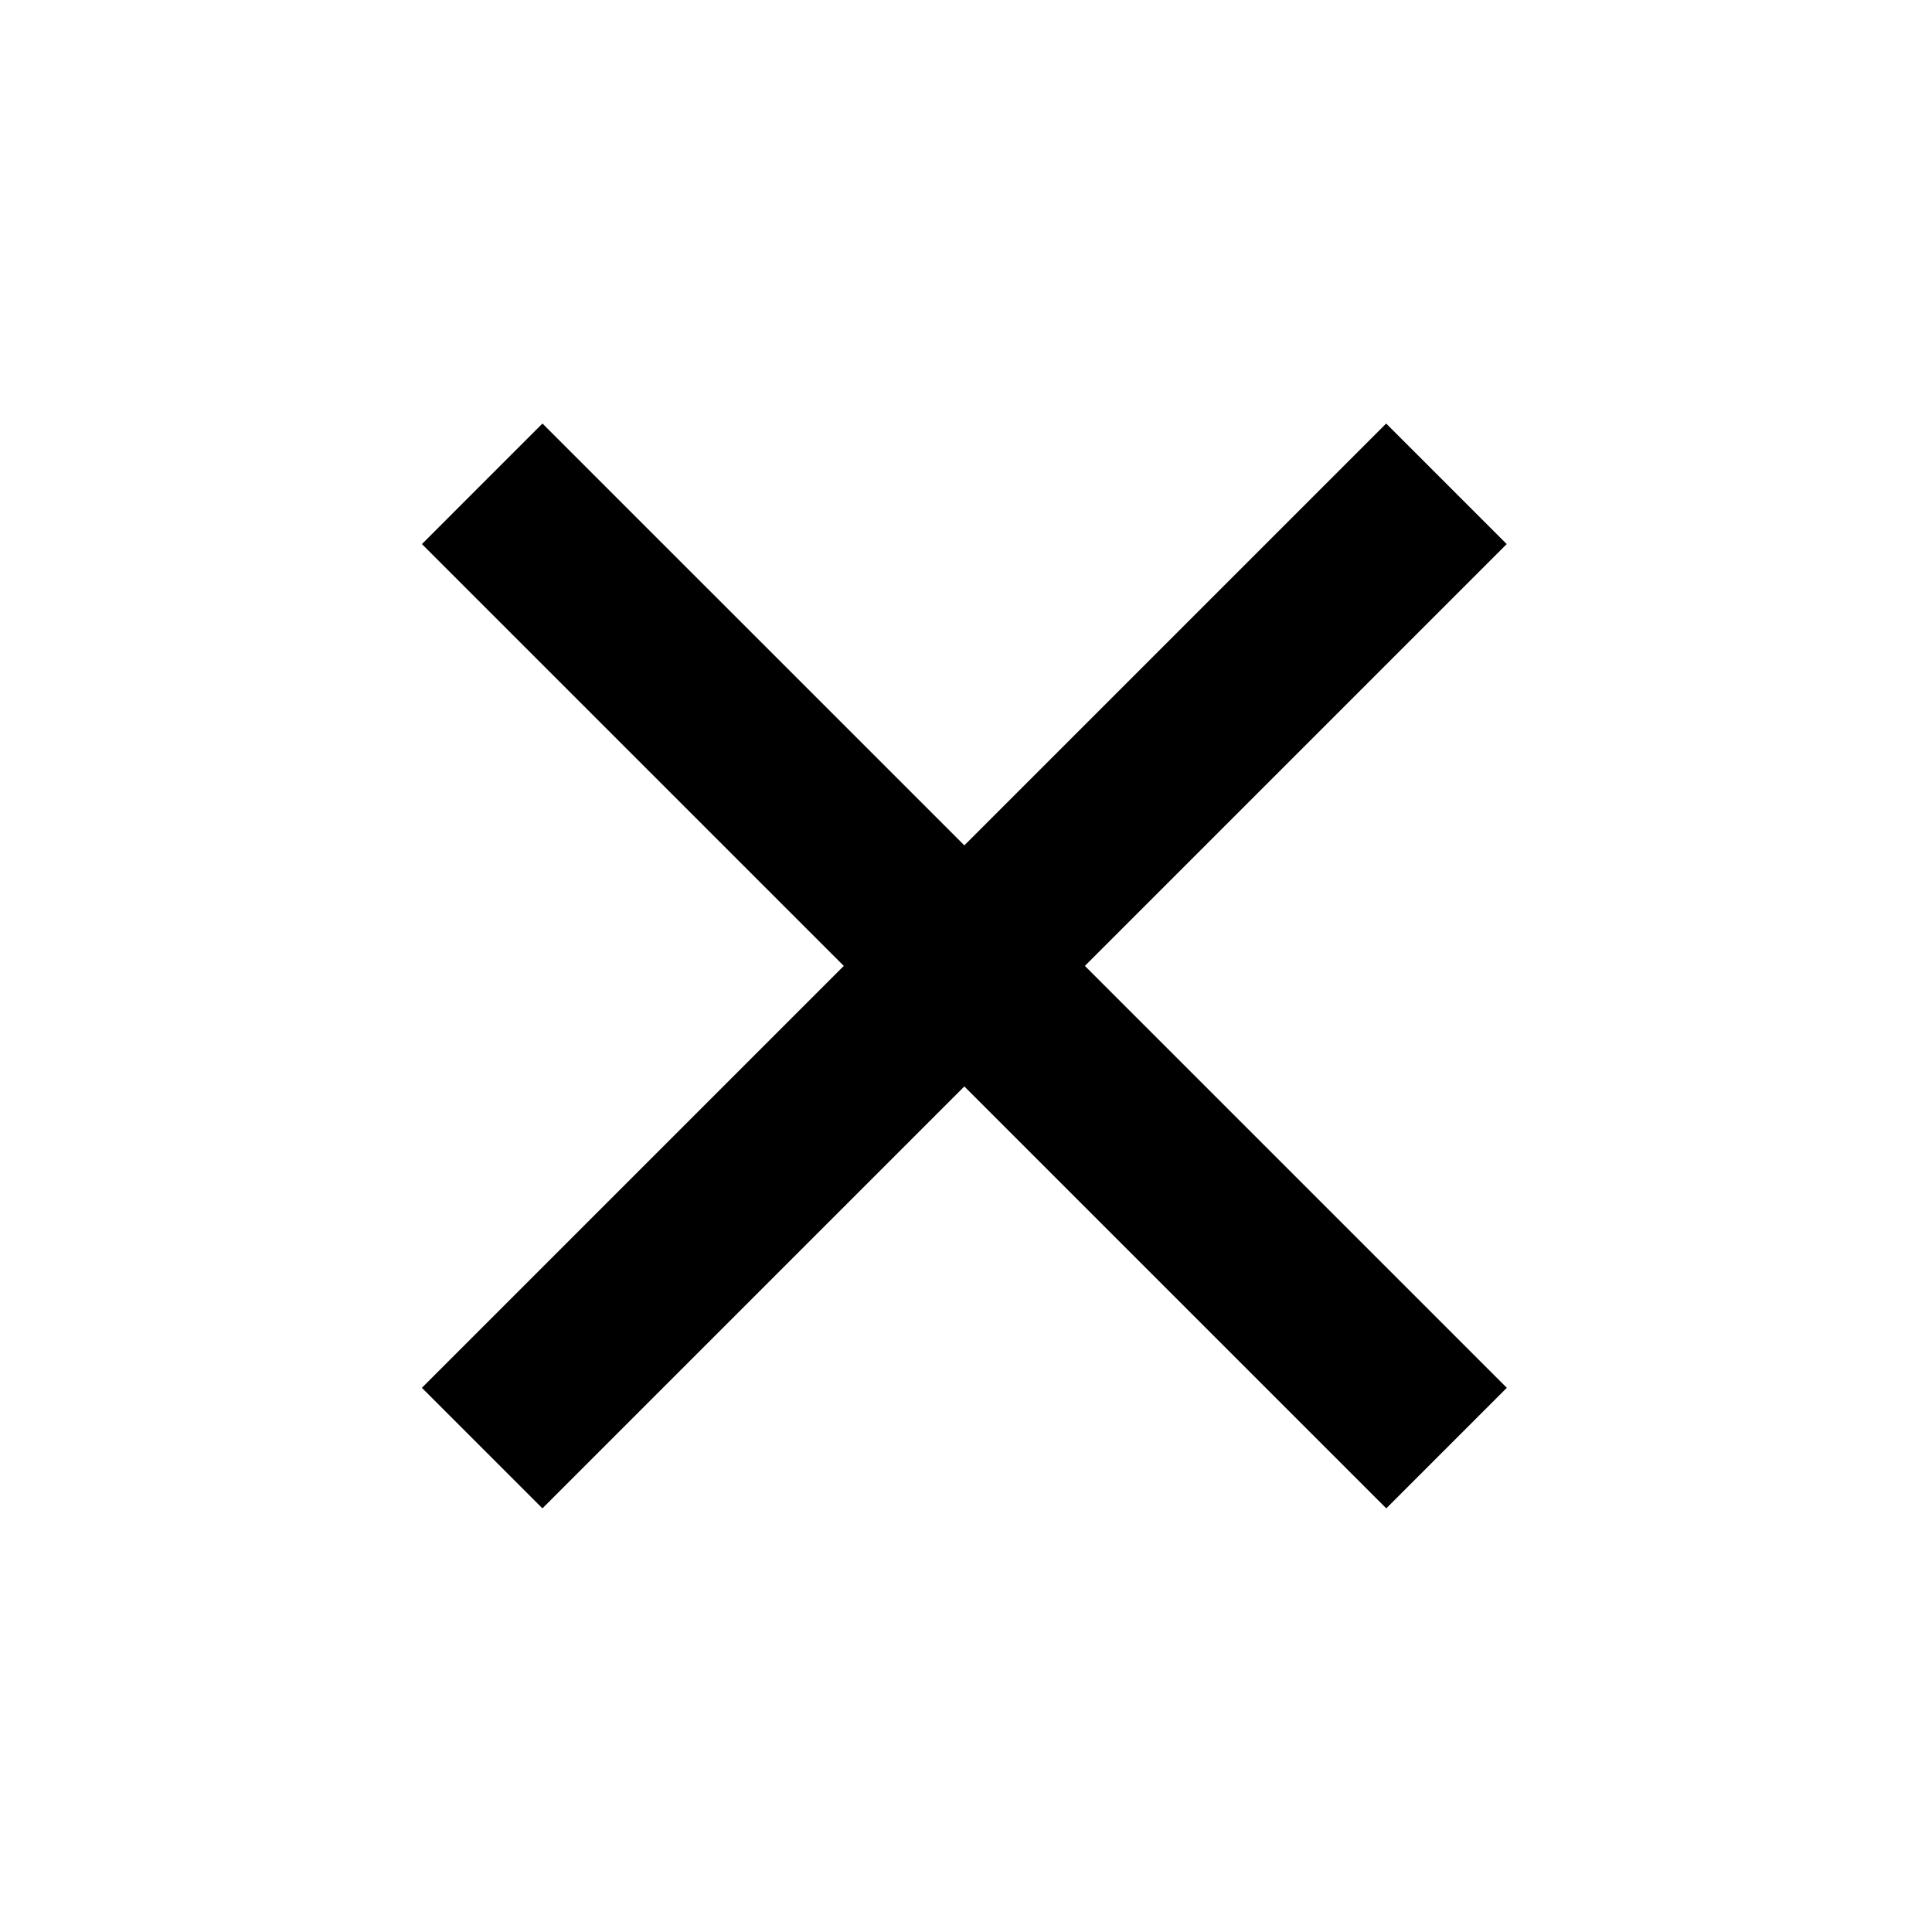<svg width="34" height="34" viewBox="0 0 34 34" fill="none" xmlns="http://www.w3.org/2000/svg">
    <path d="M8.486 8.514L25.457 25.484" stroke="black" stroke-width="3"/>
    <path d="M25.455 8.514L8.485 25.484" stroke="black" stroke-width="3"/>
</svg>
